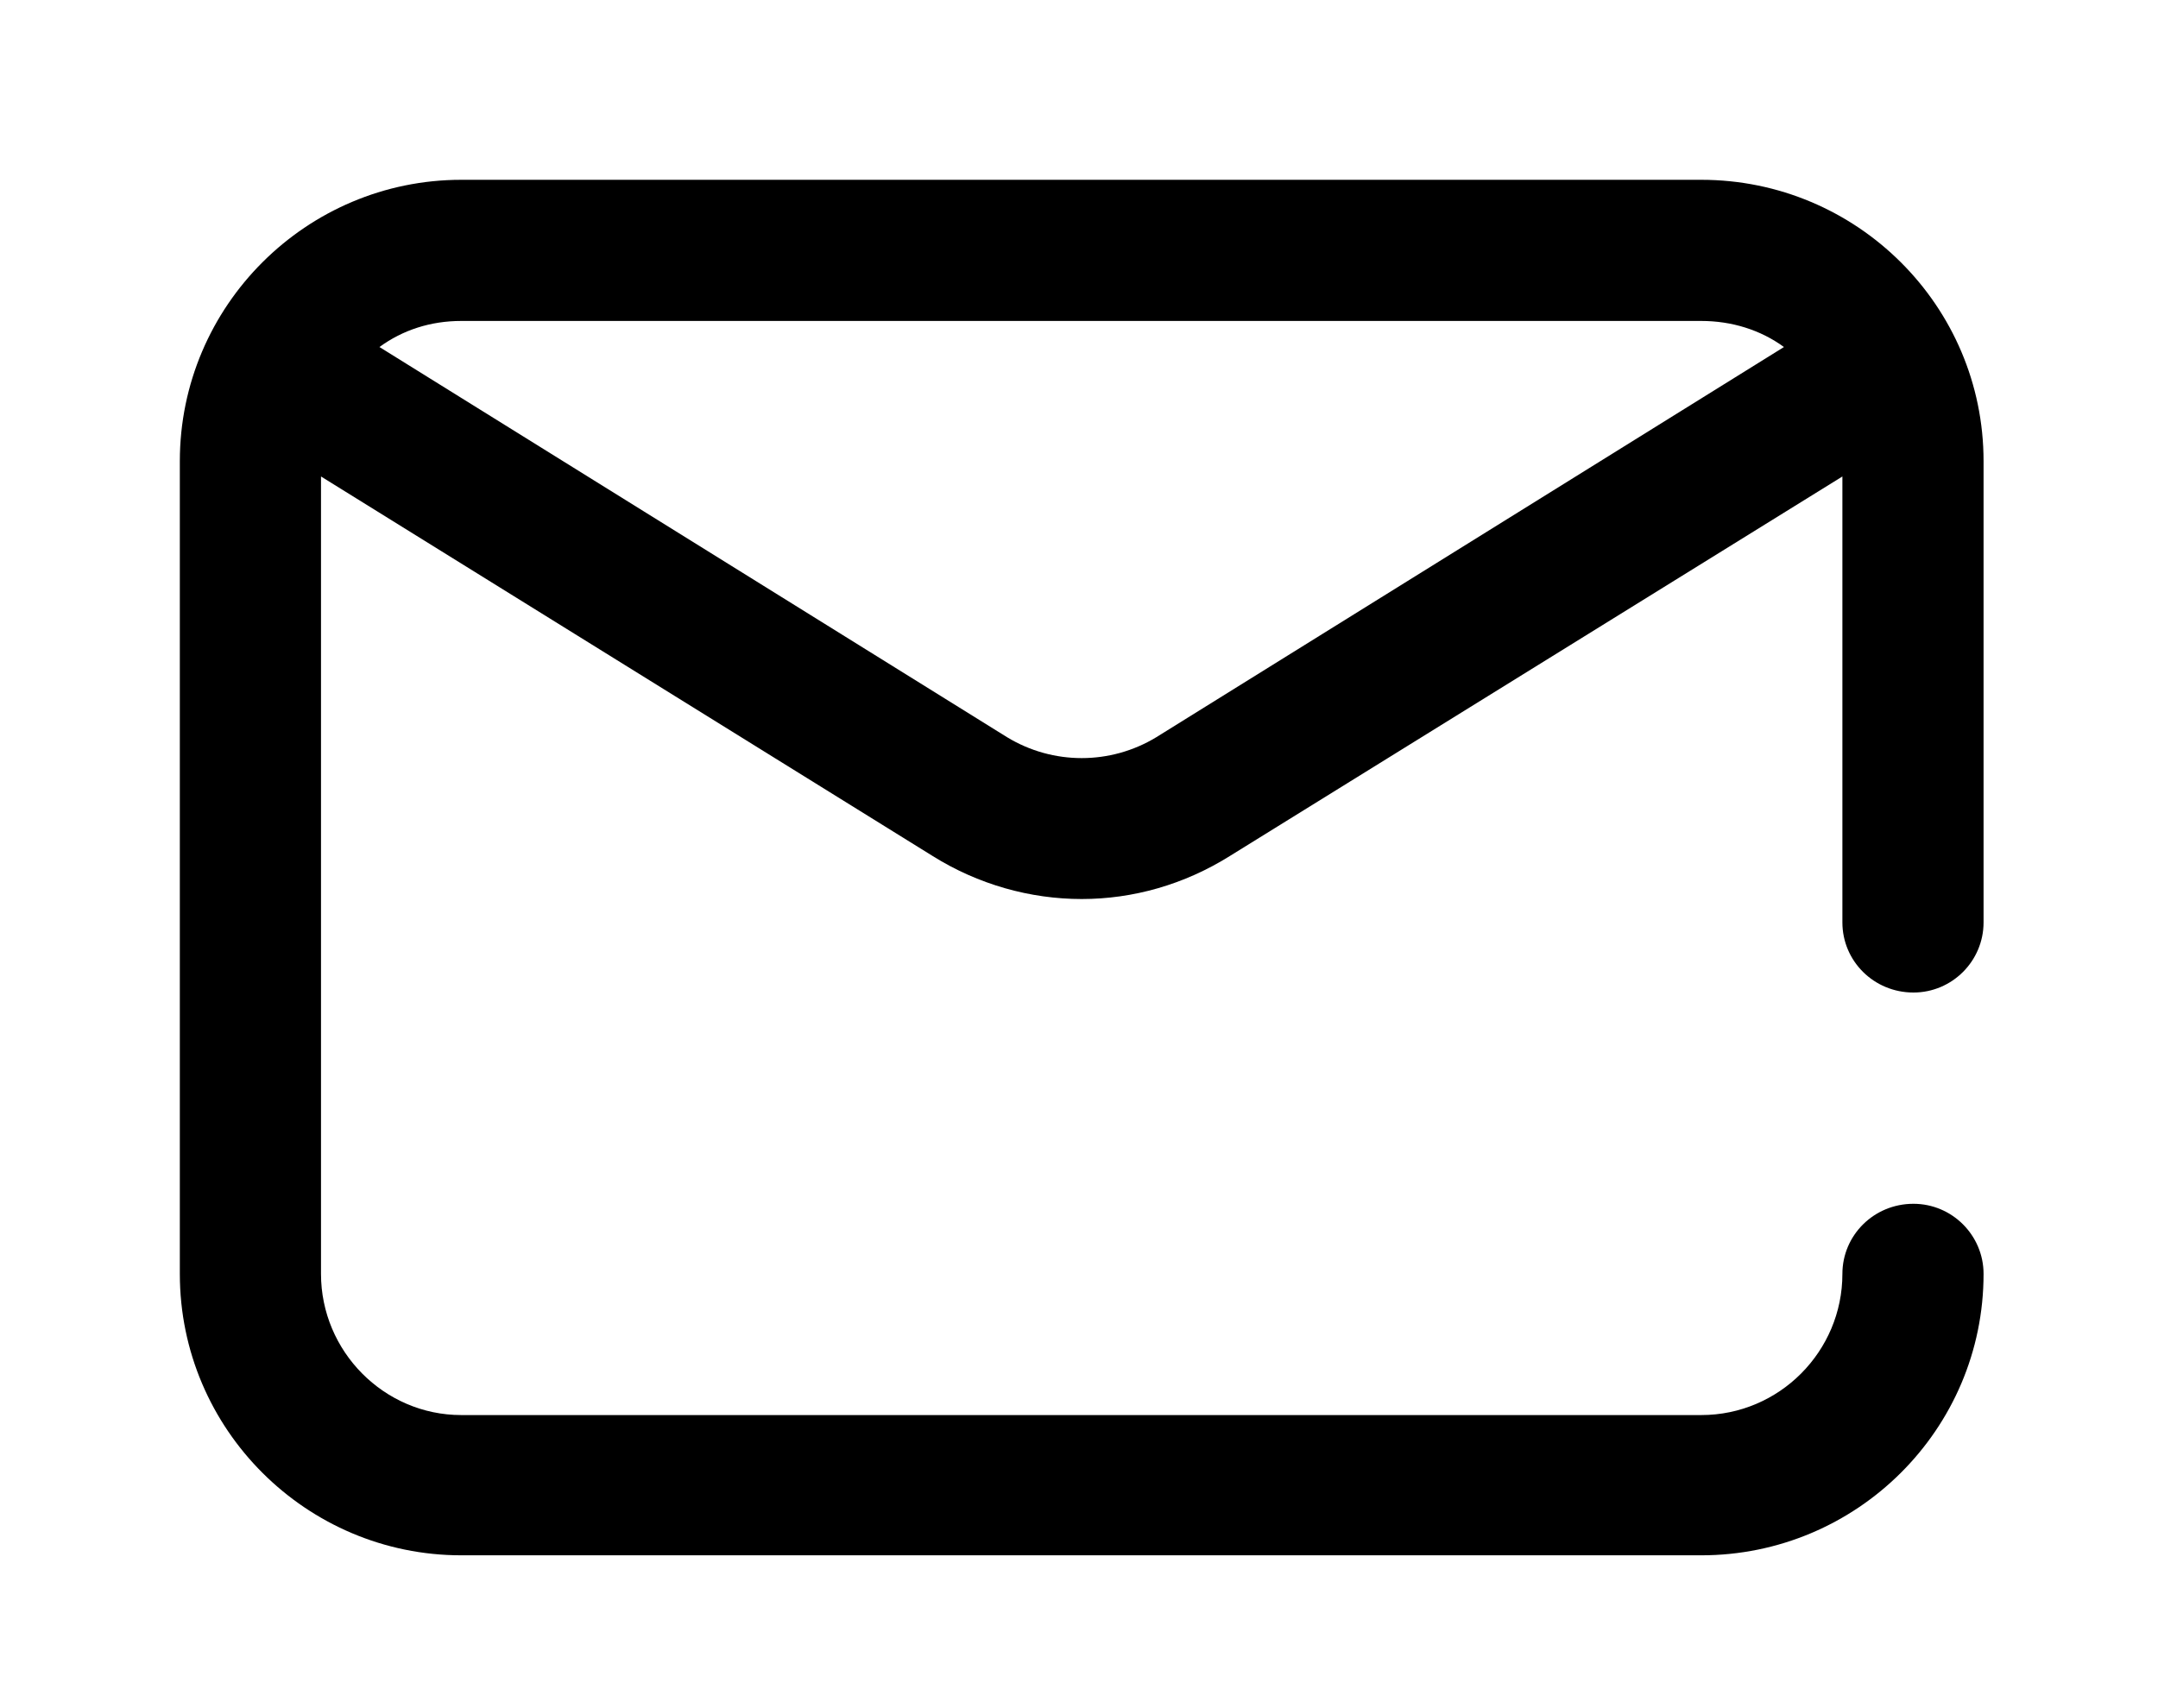 <svg viewBox="0 0 24 19">
	<path d="M21.28 11.04C21.71 11.04 22.06 10.69 22.06 10.26L22.06 5.13C22.06 3.4 20.65 2 18.92 2L5.13 2C3.41 2 2 3.4 2 5.13L2 14.17C2 15.9 3.41 17.3 5.13 17.3L18.92 17.3C20.65 17.3 22.06 15.9 22.06 14.17C22.06 13.74 21.71 13.39 21.28 13.39C20.84 13.39 20.49 13.74 20.49 14.17C20.49 15.03 19.79 15.74 18.92 15.74L5.13 15.74C4.27 15.74 3.57 15.03 3.57 14.17L3.57 5.3L10.37 9.52C10.88 9.84 11.46 10 12.03 10C12.6 10 13.17 9.84 13.68 9.52L20.49 5.3L20.49 10.26C20.49 10.69 20.84 11.04 21.28 11.04ZM12.86 8.2C12.35 8.51 11.71 8.51 11.2 8.2L4.22 3.86C4.48 3.67 4.79 3.57 5.13 3.57L18.92 3.57C19.26 3.57 19.58 3.67 19.84 3.86L12.86 8.2Z" />
</svg>
